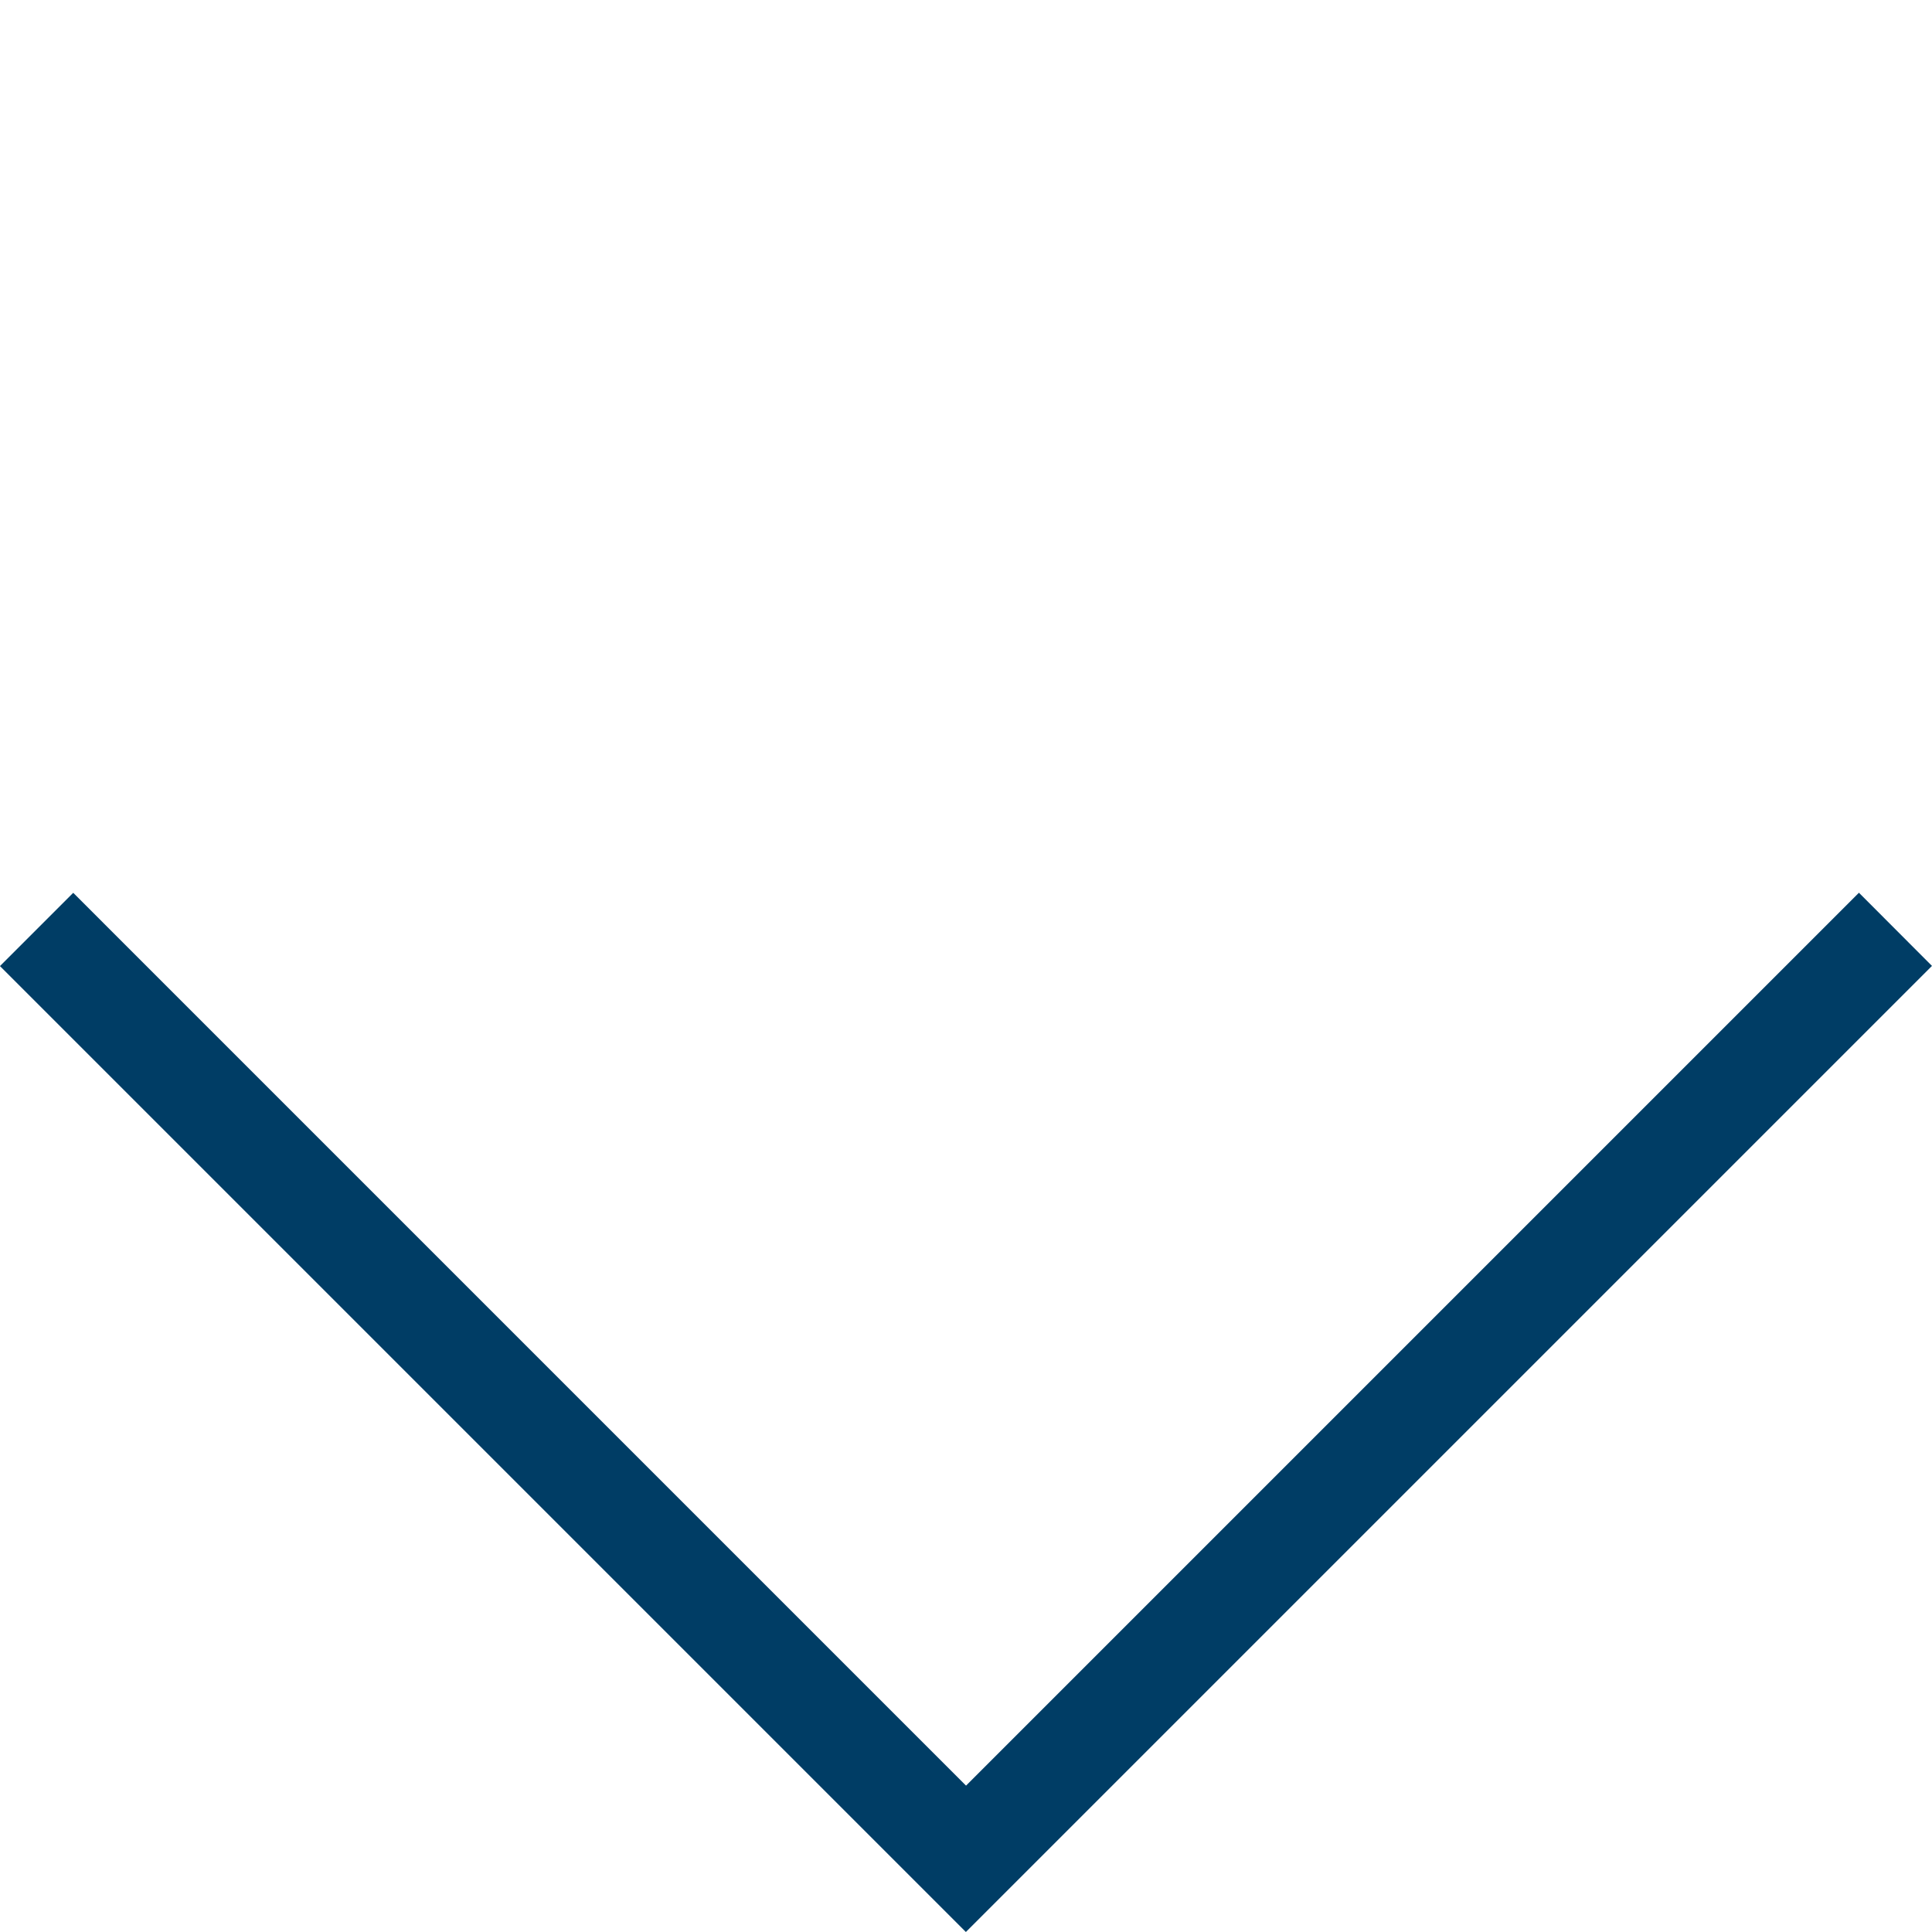 <svg xmlns="http://www.w3.org/2000/svg" width="17.136" height="17.136" viewBox="0 0 17.136 17.136">
  <path id="arrow" d="M0,12.118V0H12.116V.919H.917v11.2Z" transform="translate(8.567 17.136) rotate(-135)" fill="#003d65"/>
</svg>
